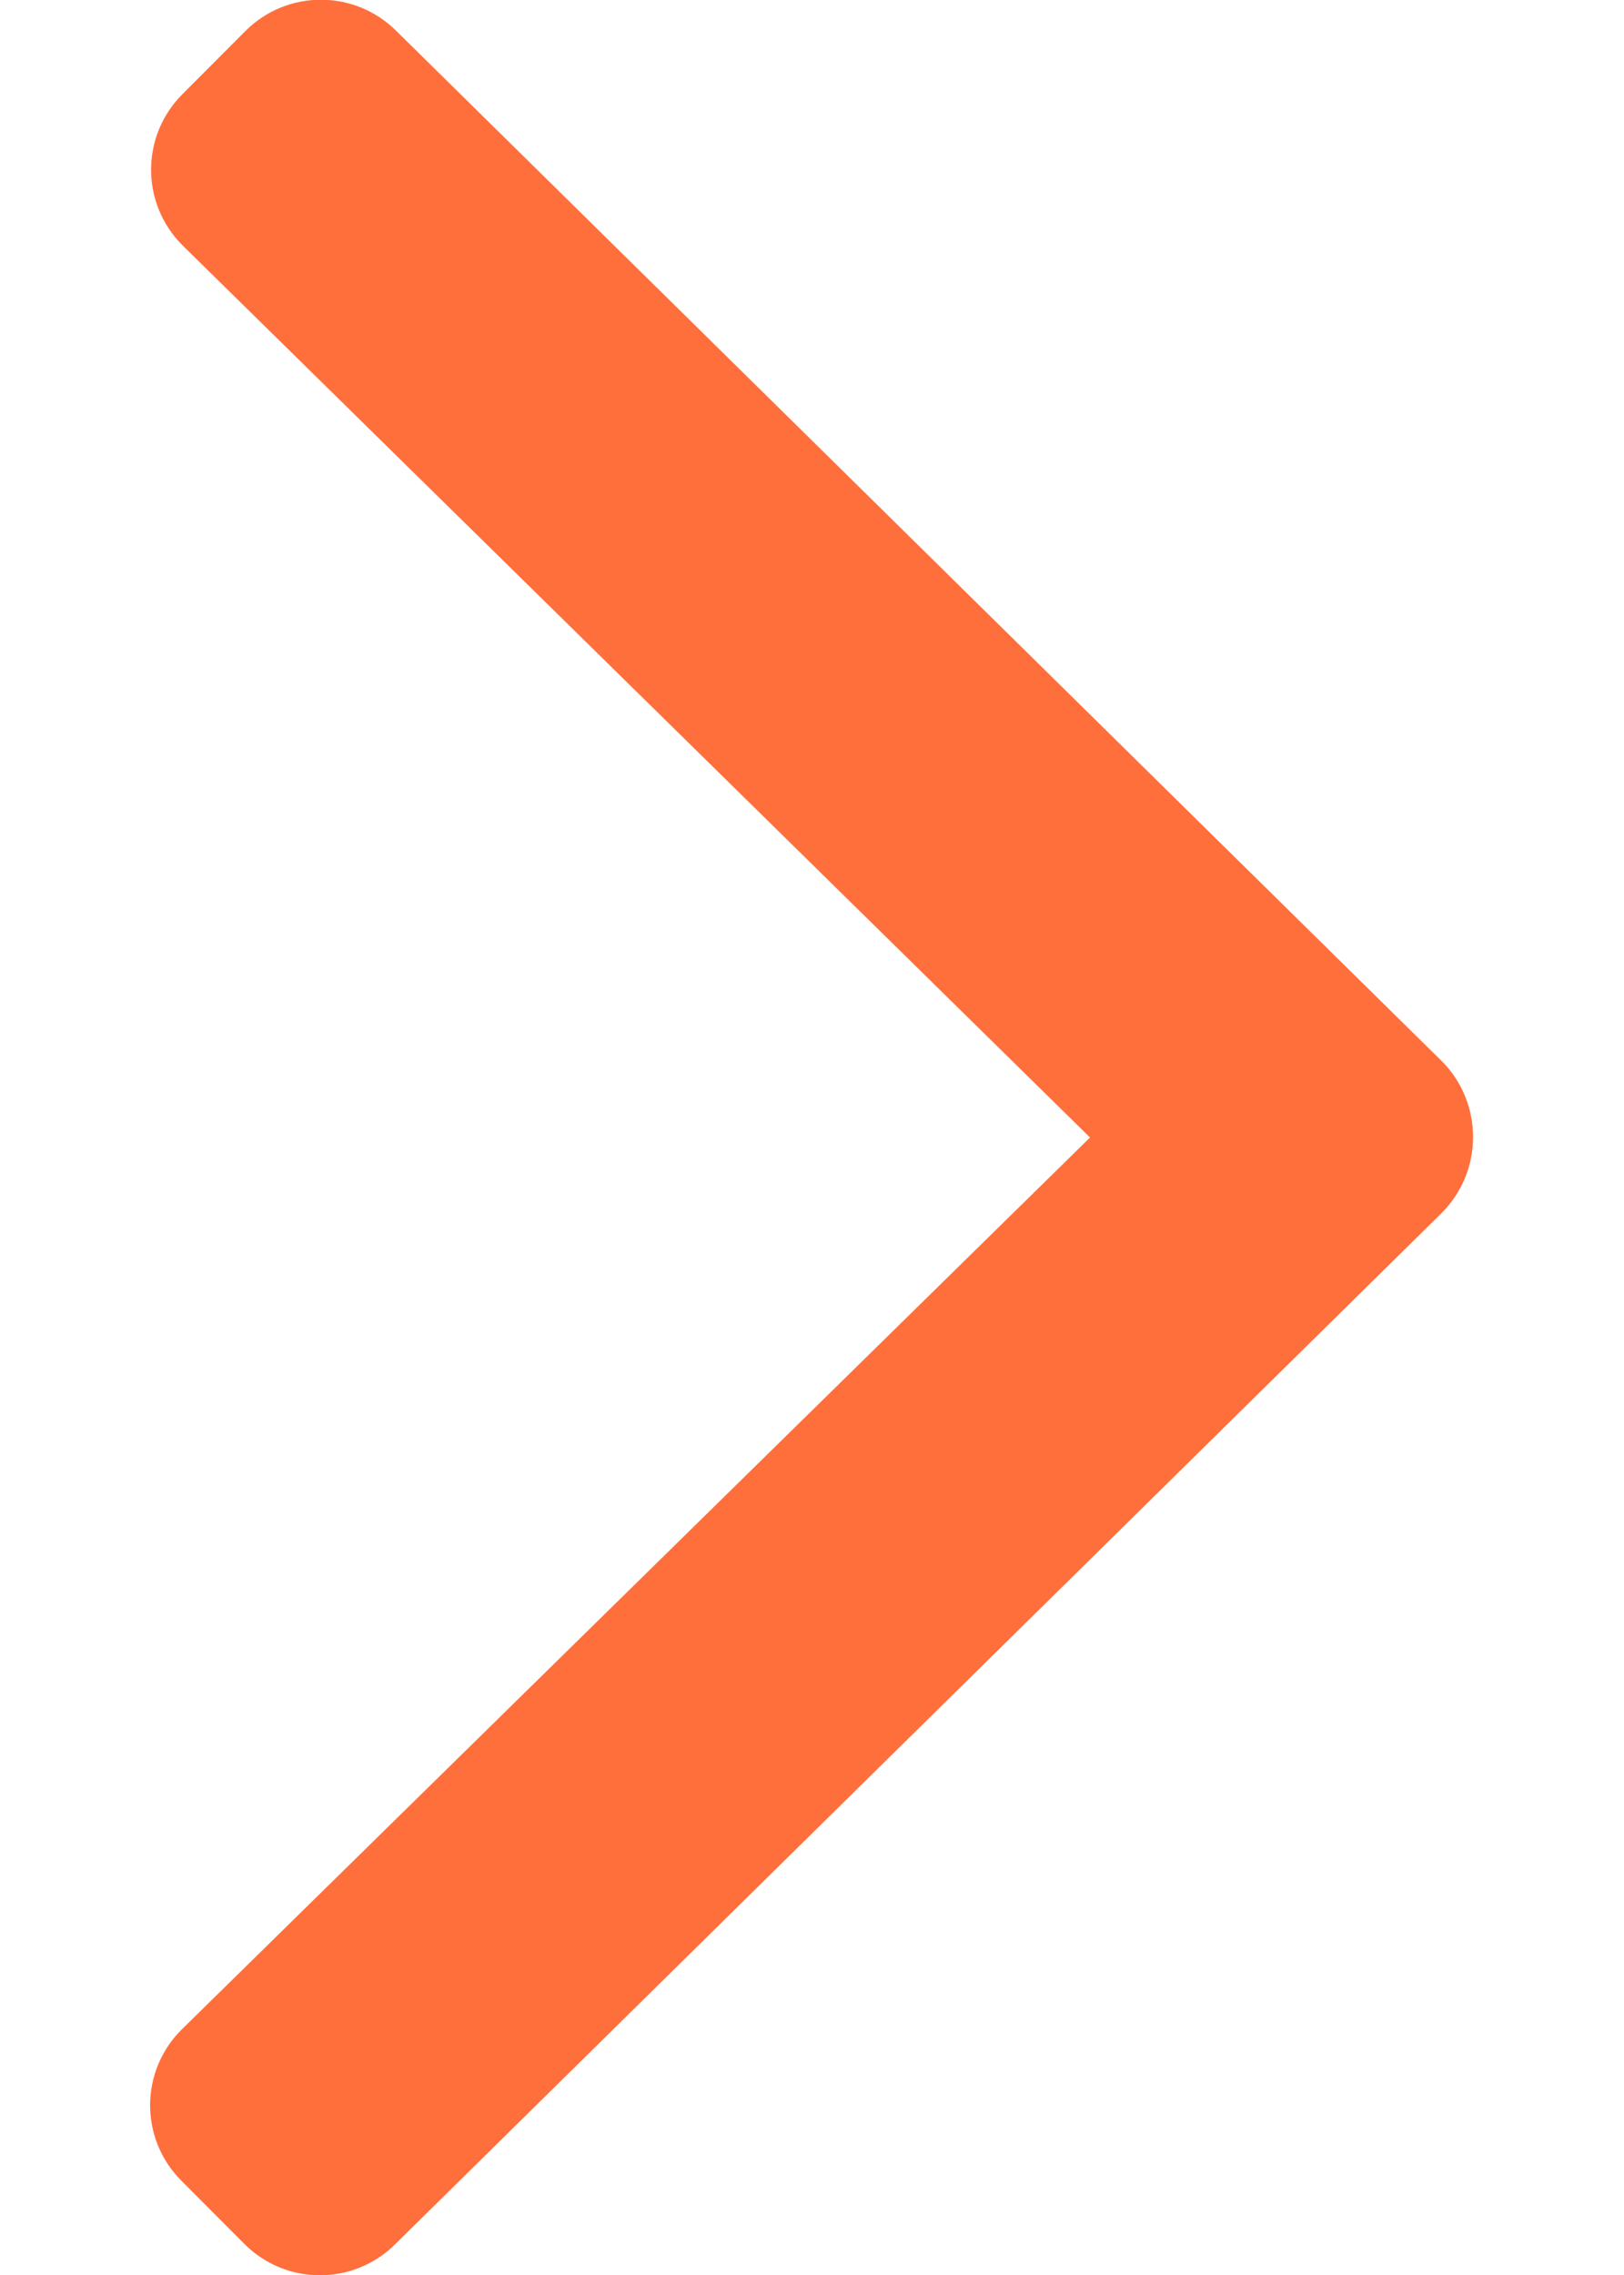 <svg width="10" height="14" viewBox="0 0 10 14" fill="none" xmlns="http://www.w3.org/2000/svg">
<path d="M8.877 7.465L2.435 13.809C2.178 14.066 1.762 14.066 1.505 13.809L1.117 13.42C0.86 13.163 0.86 12.748 1.117 12.491L6.712 7L1.123 1.509C0.866 1.252 0.866 0.837 1.123 0.58L1.511 0.191C1.768 -0.066 2.183 -0.066 2.441 0.191L8.883 6.535C9.134 6.792 9.134 7.208 8.877 7.465Z" fill="#FF6F3C"/>
</svg>
